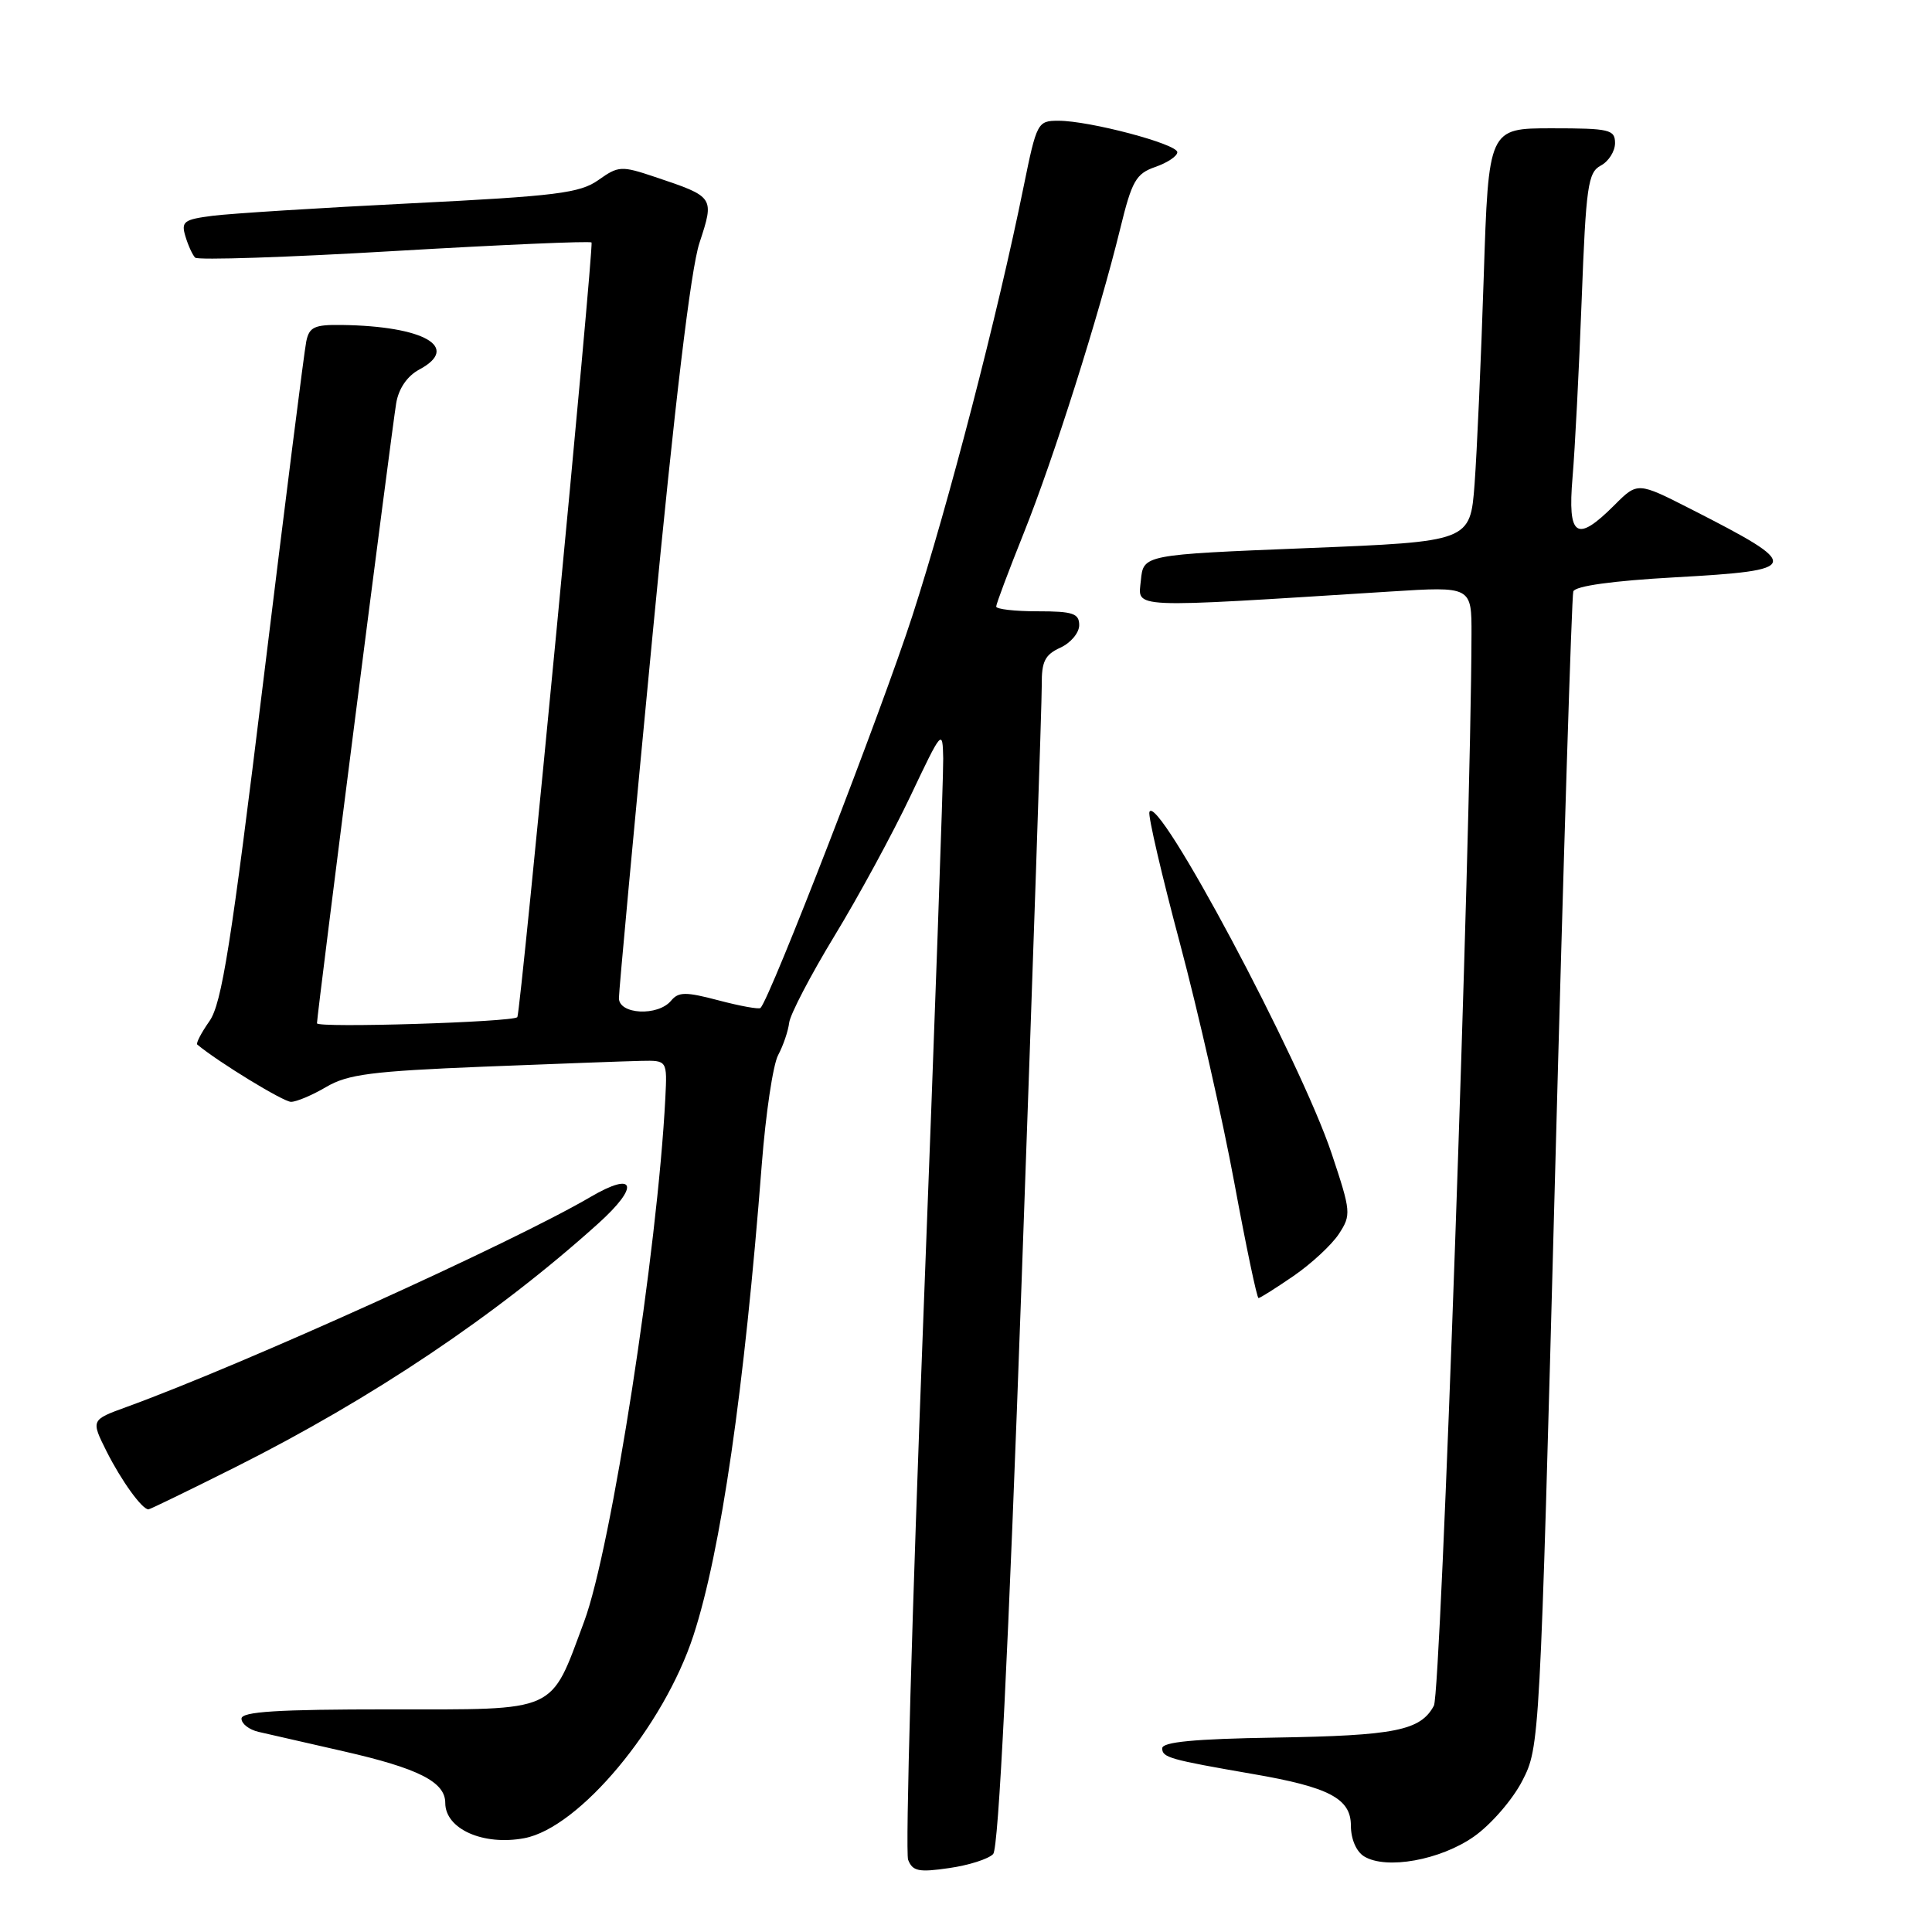 <?xml version="1.0" encoding="UTF-8" standalone="no"?>
<!DOCTYPE svg PUBLIC "-//W3C//DTD SVG 1.1//EN" "http://www.w3.org/Graphics/SVG/1.1/DTD/svg11.dtd" >
<svg xmlns="http://www.w3.org/2000/svg" xmlns:xlink="http://www.w3.org/1999/xlink" version="1.1" viewBox="0 0 256 256">
 <g >
 <path fill="currentColor"
d=" M 131.60 245.67 C 132.32 244.90 133.61 218.97 135.38 169.50 C 136.86 128.25 138.06 92.80 138.04 90.73 C 138.01 87.66 138.46 86.75 140.50 85.82 C 141.88 85.19 143.00 83.85 143.00 82.84 C 143.00 81.28 142.17 81.00 137.50 81.00 C 134.47 81.00 132.00 80.72 132.00 80.37 C 132.00 80.03 133.65 75.64 135.66 70.62 C 139.62 60.74 145.62 41.79 148.43 30.32 C 149.98 23.96 150.52 23.01 153.09 22.12 C 154.69 21.56 156.00 20.69 156.00 20.17 C 156.00 19.08 144.37 16.00 140.25 16.00 C 137.48 16.00 137.37 16.22 135.63 24.75 C 132.20 41.68 125.72 66.66 120.89 81.61 C 116.87 94.04 102.07 132.26 100.77 133.56 C 100.57 133.76 98.08 133.31 95.24 132.56 C 90.84 131.40 89.91 131.41 88.92 132.60 C 87.18 134.69 82.00 134.43 82.01 132.25 C 82.01 131.29 84.02 109.58 86.48 84.00 C 89.41 53.39 91.53 35.69 92.68 32.19 C 94.68 26.10 94.67 26.09 86.80 23.45 C 82.33 21.95 81.95 21.97 79.30 23.85 C 76.85 25.59 73.75 25.98 54.50 26.94 C 42.40 27.54 30.57 28.29 28.20 28.59 C 24.35 29.08 23.98 29.36 24.57 31.32 C 24.93 32.52 25.51 33.79 25.86 34.14 C 26.21 34.49 38.11 34.10 52.29 33.26 C 66.48 32.43 78.22 31.92 78.38 32.13 C 78.72 32.55 68.97 134.35 68.55 134.78 C 67.90 135.44 42.00 136.24 42.00 135.59 C 42.00 134.45 51.92 56.84 52.50 53.41 C 52.83 51.47 53.97 49.82 55.55 48.97 C 61.09 46.01 56.21 43.21 45.27 43.06 C 41.66 43.01 40.97 43.33 40.58 45.25 C 40.32 46.49 37.78 66.62 34.92 90.00 C 30.62 125.20 29.39 132.98 27.75 135.31 C 26.67 136.85 25.94 138.25 26.14 138.41 C 28.94 140.74 37.55 146.00 38.56 146.00 C 39.29 146.00 41.39 145.11 43.24 144.02 C 46.08 142.35 49.26 141.94 64.05 141.34 C 73.65 140.96 83.06 140.61 84.96 140.57 C 88.41 140.50 88.41 140.50 88.16 145.50 C 87.13 165.65 81.00 205.22 77.40 214.87 C 72.84 227.10 74.17 226.50 51.55 226.50 C 36.74 226.50 32.00 226.80 32.00 227.73 C 32.00 228.41 33.01 229.19 34.25 229.48 C 35.49 229.76 40.55 230.92 45.50 232.05 C 55.46 234.32 59.00 236.11 59.00 238.90 C 59.00 242.35 64.03 244.59 69.47 243.57 C 76.76 242.20 87.95 228.78 91.89 216.69 C 95.53 205.53 98.63 184.12 100.94 154.29 C 101.46 147.58 102.43 141.06 103.11 139.80 C 103.78 138.55 104.44 136.61 104.57 135.51 C 104.71 134.40 107.41 129.22 110.58 124.00 C 113.76 118.78 118.28 110.45 120.63 105.50 C 124.83 96.65 124.90 96.57 124.98 100.50 C 125.02 102.70 123.84 136.03 122.35 174.56 C 120.86 213.10 119.95 245.44 120.33 246.43 C 120.92 247.95 121.74 248.12 125.76 247.53 C 128.37 247.16 130.99 246.32 131.60 245.67 Z  M 195.31 243.35 C 197.56 241.77 200.43 238.46 201.71 235.97 C 204.02 231.48 204.04 231.09 206.06 155.48 C 207.17 113.69 208.26 78.99 208.47 78.37 C 208.71 77.65 213.67 76.96 221.92 76.50 C 238.83 75.56 238.95 75.05 224.06 67.46 C 216.99 63.86 216.99 63.86 213.92 66.93 C 208.89 71.96 207.70 71.17 208.37 63.25 C 208.69 59.54 209.23 48.95 209.58 39.73 C 210.15 24.67 210.41 22.85 212.11 21.94 C 213.15 21.39 214.00 20.05 214.00 18.96 C 214.00 17.17 213.28 17.00 205.62 17.00 C 197.24 17.00 197.24 17.00 196.60 36.75 C 196.25 47.61 195.70 59.93 195.39 64.13 C 194.81 71.76 194.81 71.76 173.16 72.63 C 151.50 73.50 151.50 73.50 151.17 76.91 C 150.81 80.68 149.05 80.60 184.25 78.38 C 195.00 77.70 195.00 77.70 194.98 84.10 C 194.91 111.14 190.94 224.25 190.00 226.01 C 188.23 229.31 184.89 229.98 168.94 230.24 C 158.26 230.41 154.00 230.82 154.00 231.66 C 154.00 232.88 154.97 233.15 165.99 235.06 C 176.12 236.80 179.00 238.32 179.00 241.90 C 179.00 243.68 179.71 245.34 180.75 245.98 C 183.67 247.77 190.86 246.48 195.31 243.35 Z  M 31.18 194.41 C 49.32 185.31 65.82 174.24 79.25 162.14 C 84.80 157.15 84.22 155.10 78.25 158.60 C 67.89 164.67 32.34 180.76 16.77 186.43 C 12.04 188.15 12.04 188.15 14.13 192.33 C 16.08 196.20 18.82 200.00 19.67 200.00 C 19.87 200.00 25.05 197.48 31.18 194.41 Z  M 171.42 169.06 C 173.77 167.44 176.47 164.94 177.41 163.50 C 179.06 160.98 179.02 160.56 176.46 152.88 C 172.34 140.51 153.25 104.74 152.30 107.60 C 152.12 108.14 153.94 115.99 156.36 125.04 C 158.77 134.09 162.01 148.36 163.56 156.75 C 165.11 165.14 166.55 172.00 166.76 172.00 C 166.97 172.00 169.06 170.68 171.42 169.06 Z "/>
</g>
</svg>